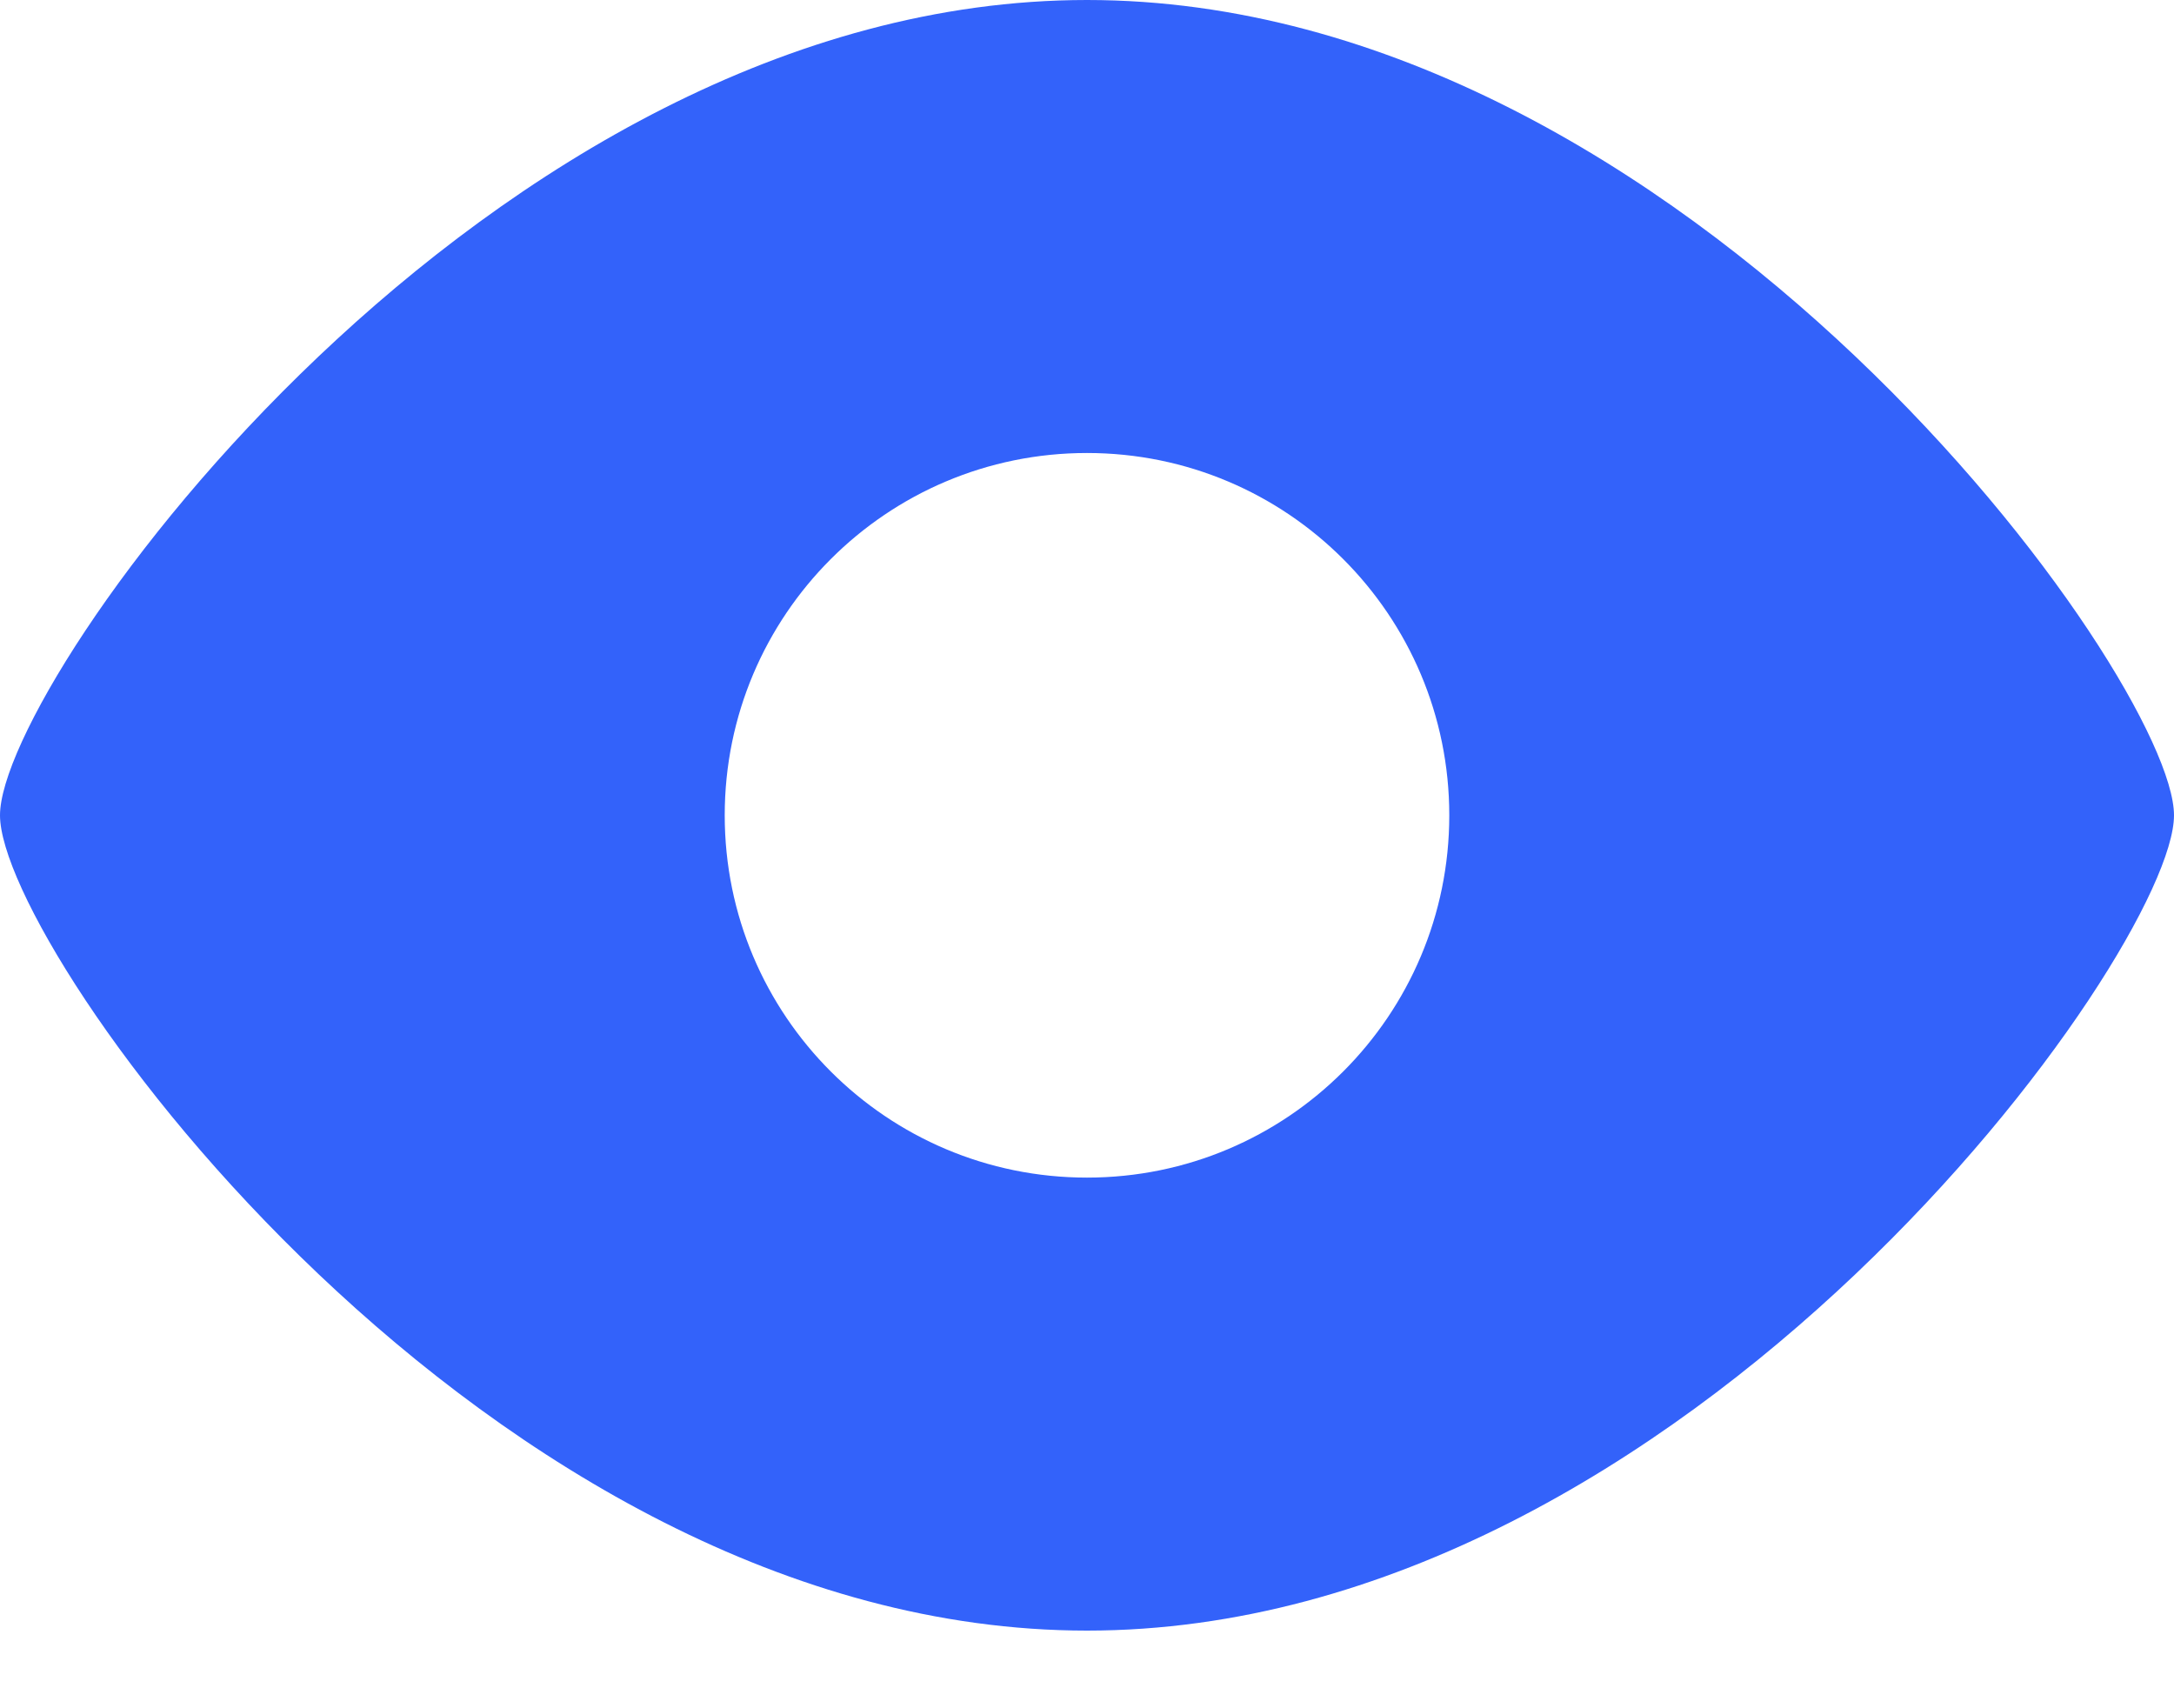 <svg xmlns="http://www.w3.org/2000/svg" width="14" height="11" viewBox="0 0 14 11">
    <g fill="none" fill-rule="evenodd">
        <g fill="#3362FA" fill-rule="nonzero">
            <path d="M913 108c-3.867 0-7 4.375-7 5.25s3.133 5.25 7 5.25 7-4.375 7-5.25-3.133-5.25-7-5.25zm0 7.583c-1.289 0-2.333-1.044-2.333-2.333 0-1.289 1.044-2.333 2.333-2.333 1.289 0 2.333 1.044 2.333 2.333 0 1.289-1.044 2.333-2.333 2.333z" transform="translate(-906 -108)"/>
        </g>
    </g>
</svg>
